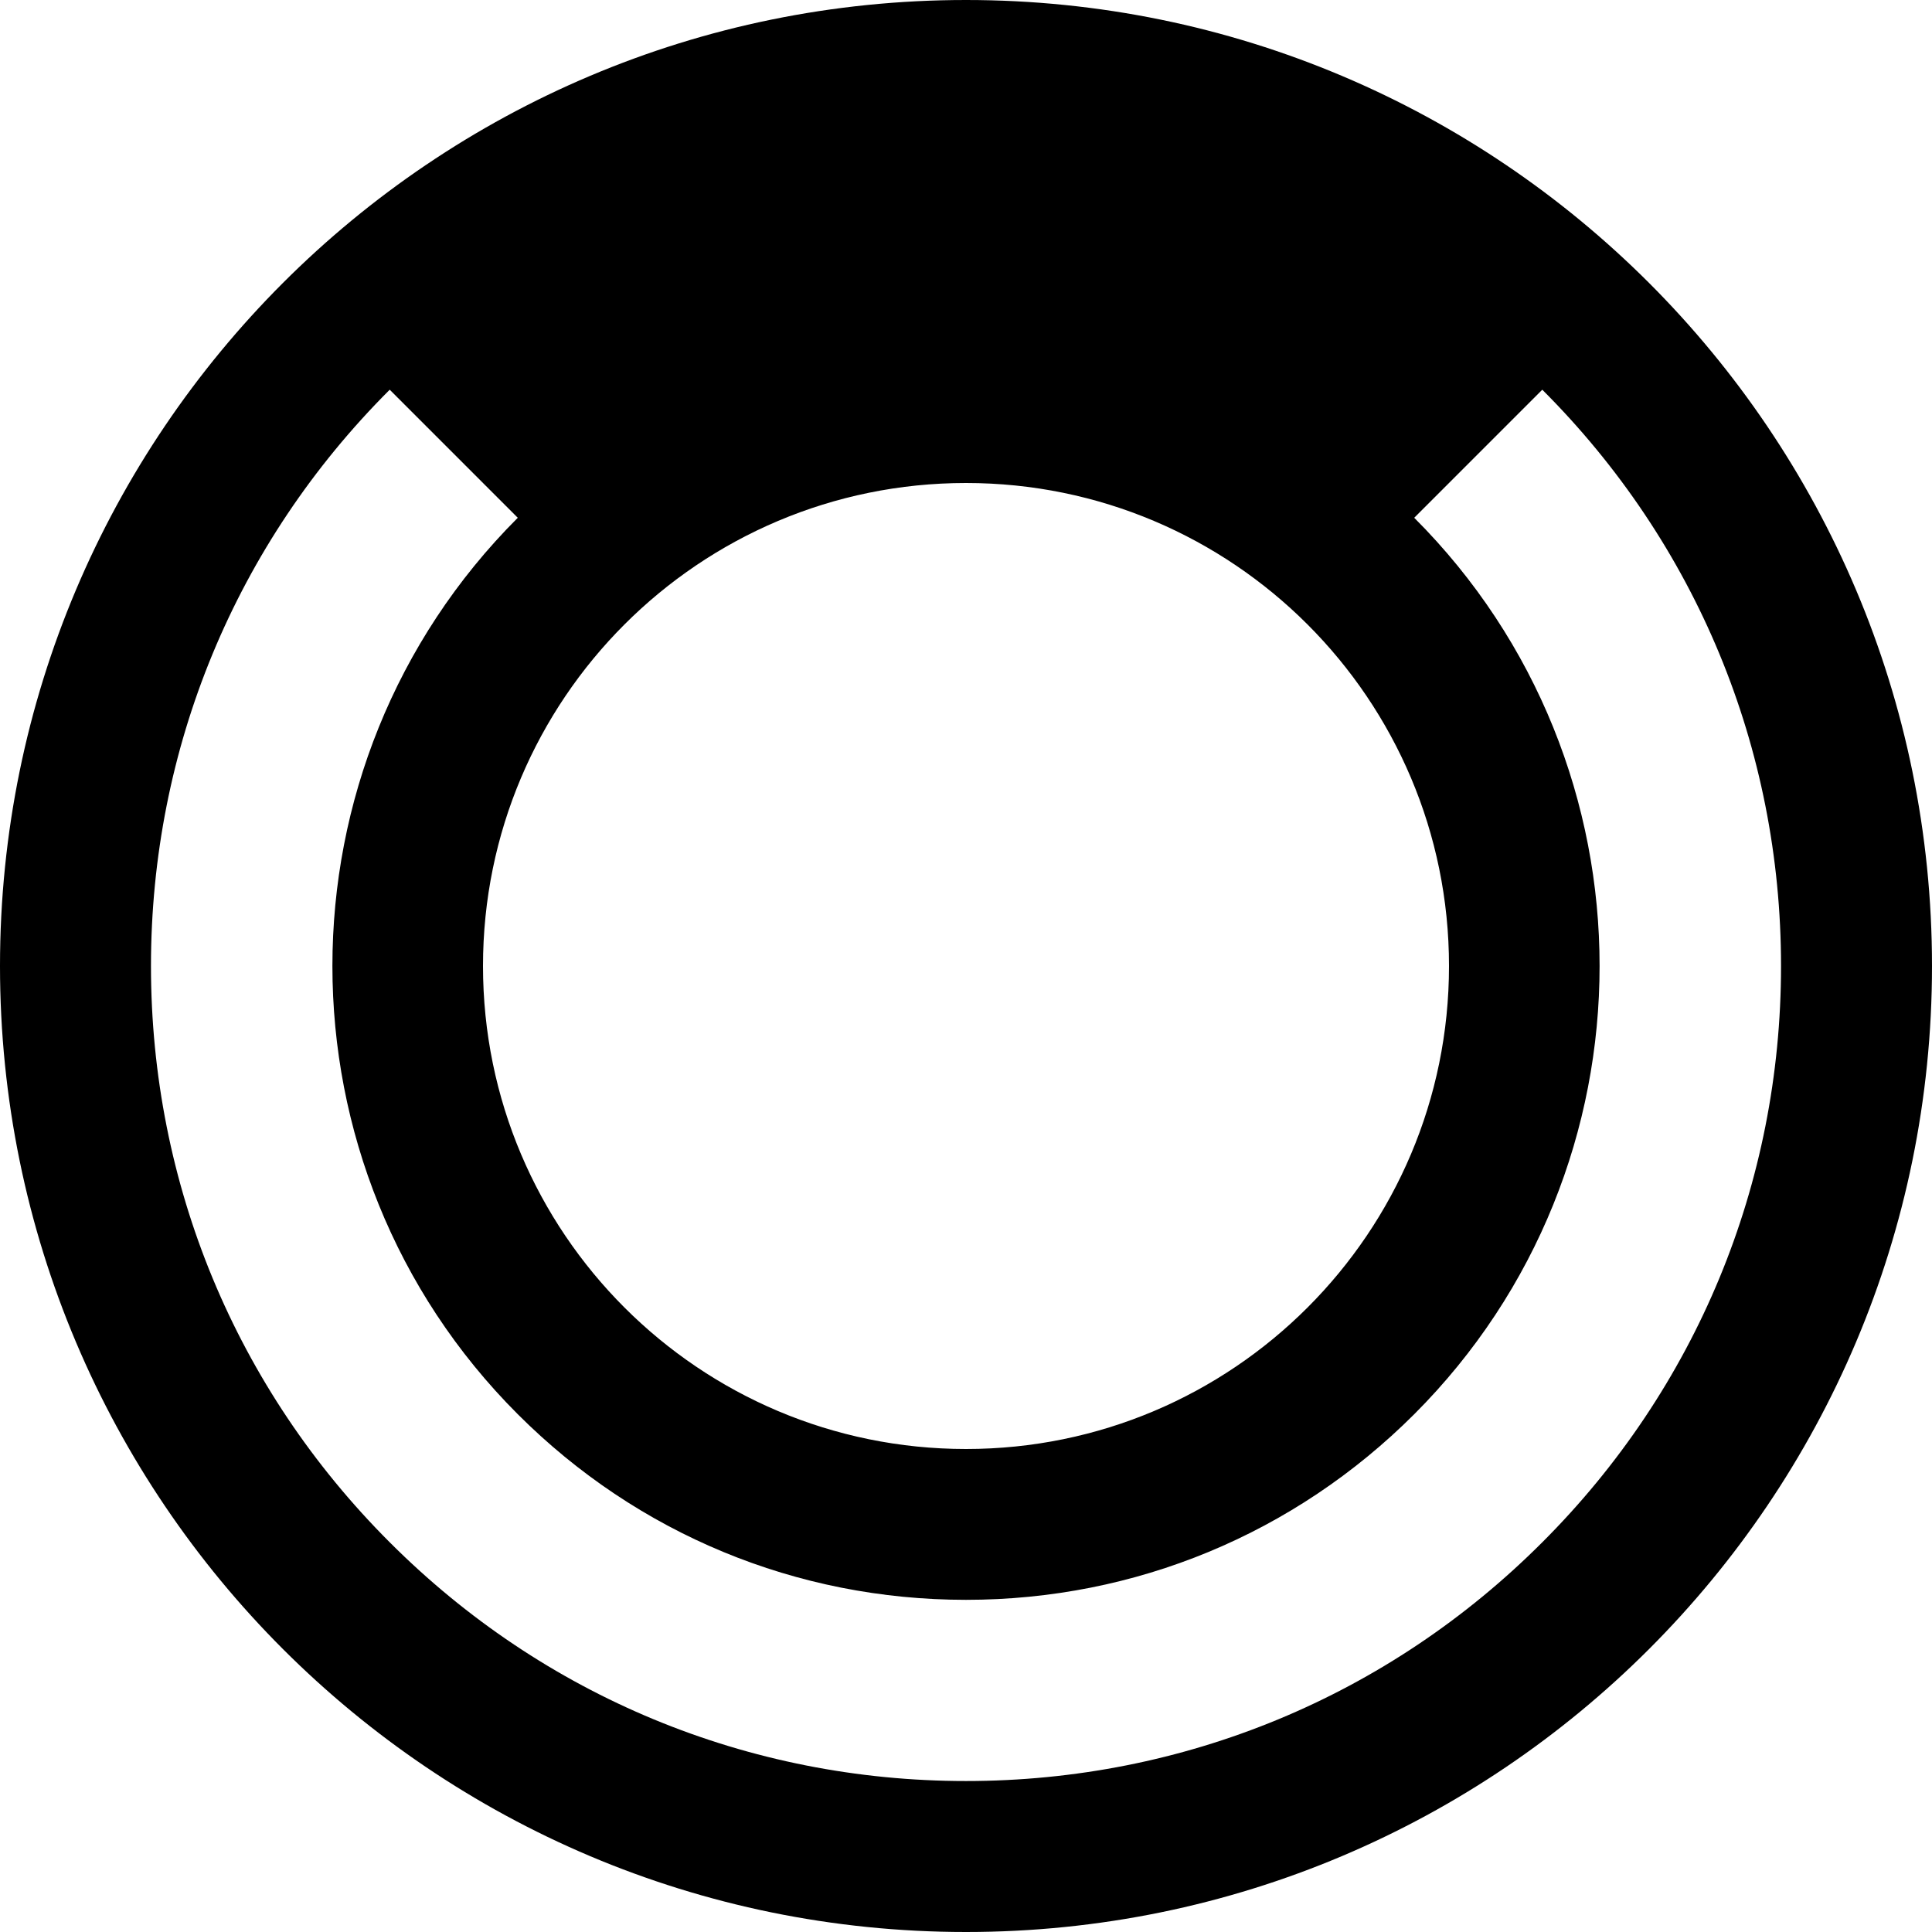 <?xml version="1.0" encoding="UTF-8" standalone="no"?>
<!-- Generated by IcoMoon.io -->

<svg
   xmlns:dc="http://purl.org/dc/elements/1.1/"
   xmlns:cc="http://creativecommons.org/ns#"
   xmlns:rdf="http://www.w3.org/1999/02/22-rdf-syntax-ns#"
   xmlns:svg="http://www.w3.org/2000/svg"
   xmlns="http://www.w3.org/2000/svg"
   xmlns:sodipodi="http://sodipodi.sourceforge.net/DTD/sodipodi-0.dtd"
   xmlns:inkscape="http://www.inkscape.org/namespaces/inkscape"
   version="1.1"
   width="14"
   height="14"
   viewBox="0 0 14 14"
   id="svg2"
   inkscape:version="0.48.4 r9939"
   sodipodi:docname="libre-spinner-4.svg">
  <defs
     id="defs8" />
  <sodipodi:namedview
     pagecolor="#ffffff"
     bordercolor="#666666"
     borderopacity="1"
     objecttolerance="10"
     gridtolerance="10"
     guidetolerance="10"
     inkscape:pageopacity="0"
     inkscape:pageshadow="2"
     inkscape:window-width="1920"
     inkscape:window-height="1030"
     id="namedview6"
     showgrid="false"
     inkscape:zoom="25.557453"
     inkscape:cx="11.48077"
     inkscape:cy="16"
     inkscape:window-x="0"
     inkscape:window-y="0"
     inkscape:window-maximized="1"
     inkscape:current-layer="svg2" />
  <path
     d="M 7,0 C 3.134,0 0,3.134 0,7 c 0,3.866 3.134,7 7,7 3.866,0 7,-3.134 7,-7 C 14,3.134 10.866,0 7,0 z m 0,3.5 c 1.933,0 3.5,1.567 3.5,3.5 0,1.933 -1.567,3.5 -3.5,3.5 C 5.067,10.5 3.5,8.933 3.5,7 3.5,5.067 5.067,3.5 7,3.5 z m 4.176,7.676 C 10.061,12.292 8.578,12.906 7,12.906 5.422,12.906 3.939,12.292 2.824,11.176 1.708,10.061 1.094,8.578 1.094,7 1.094,5.422 1.708,3.939 2.824,2.824 l 0.928,0.928 c 0,0 0,0 0,0 -1.791,1.791 -1.791,4.705 0,6.496 0.868,0.868 2.021,1.345 3.248,1.345 1.227,0 2.38,-0.478 3.248,-1.345 1.791,-1.791 1.791,-4.705 0,-6.496 L 11.176,2.824 C 12.292,3.939 12.906,5.422 12.906,7 c 0,1.578 -0.614,3.061 -1.73,4.176 z"
     id="path4"
     style="fill:#000000"
     inkscape:connector-curvature="0" />
</svg>
